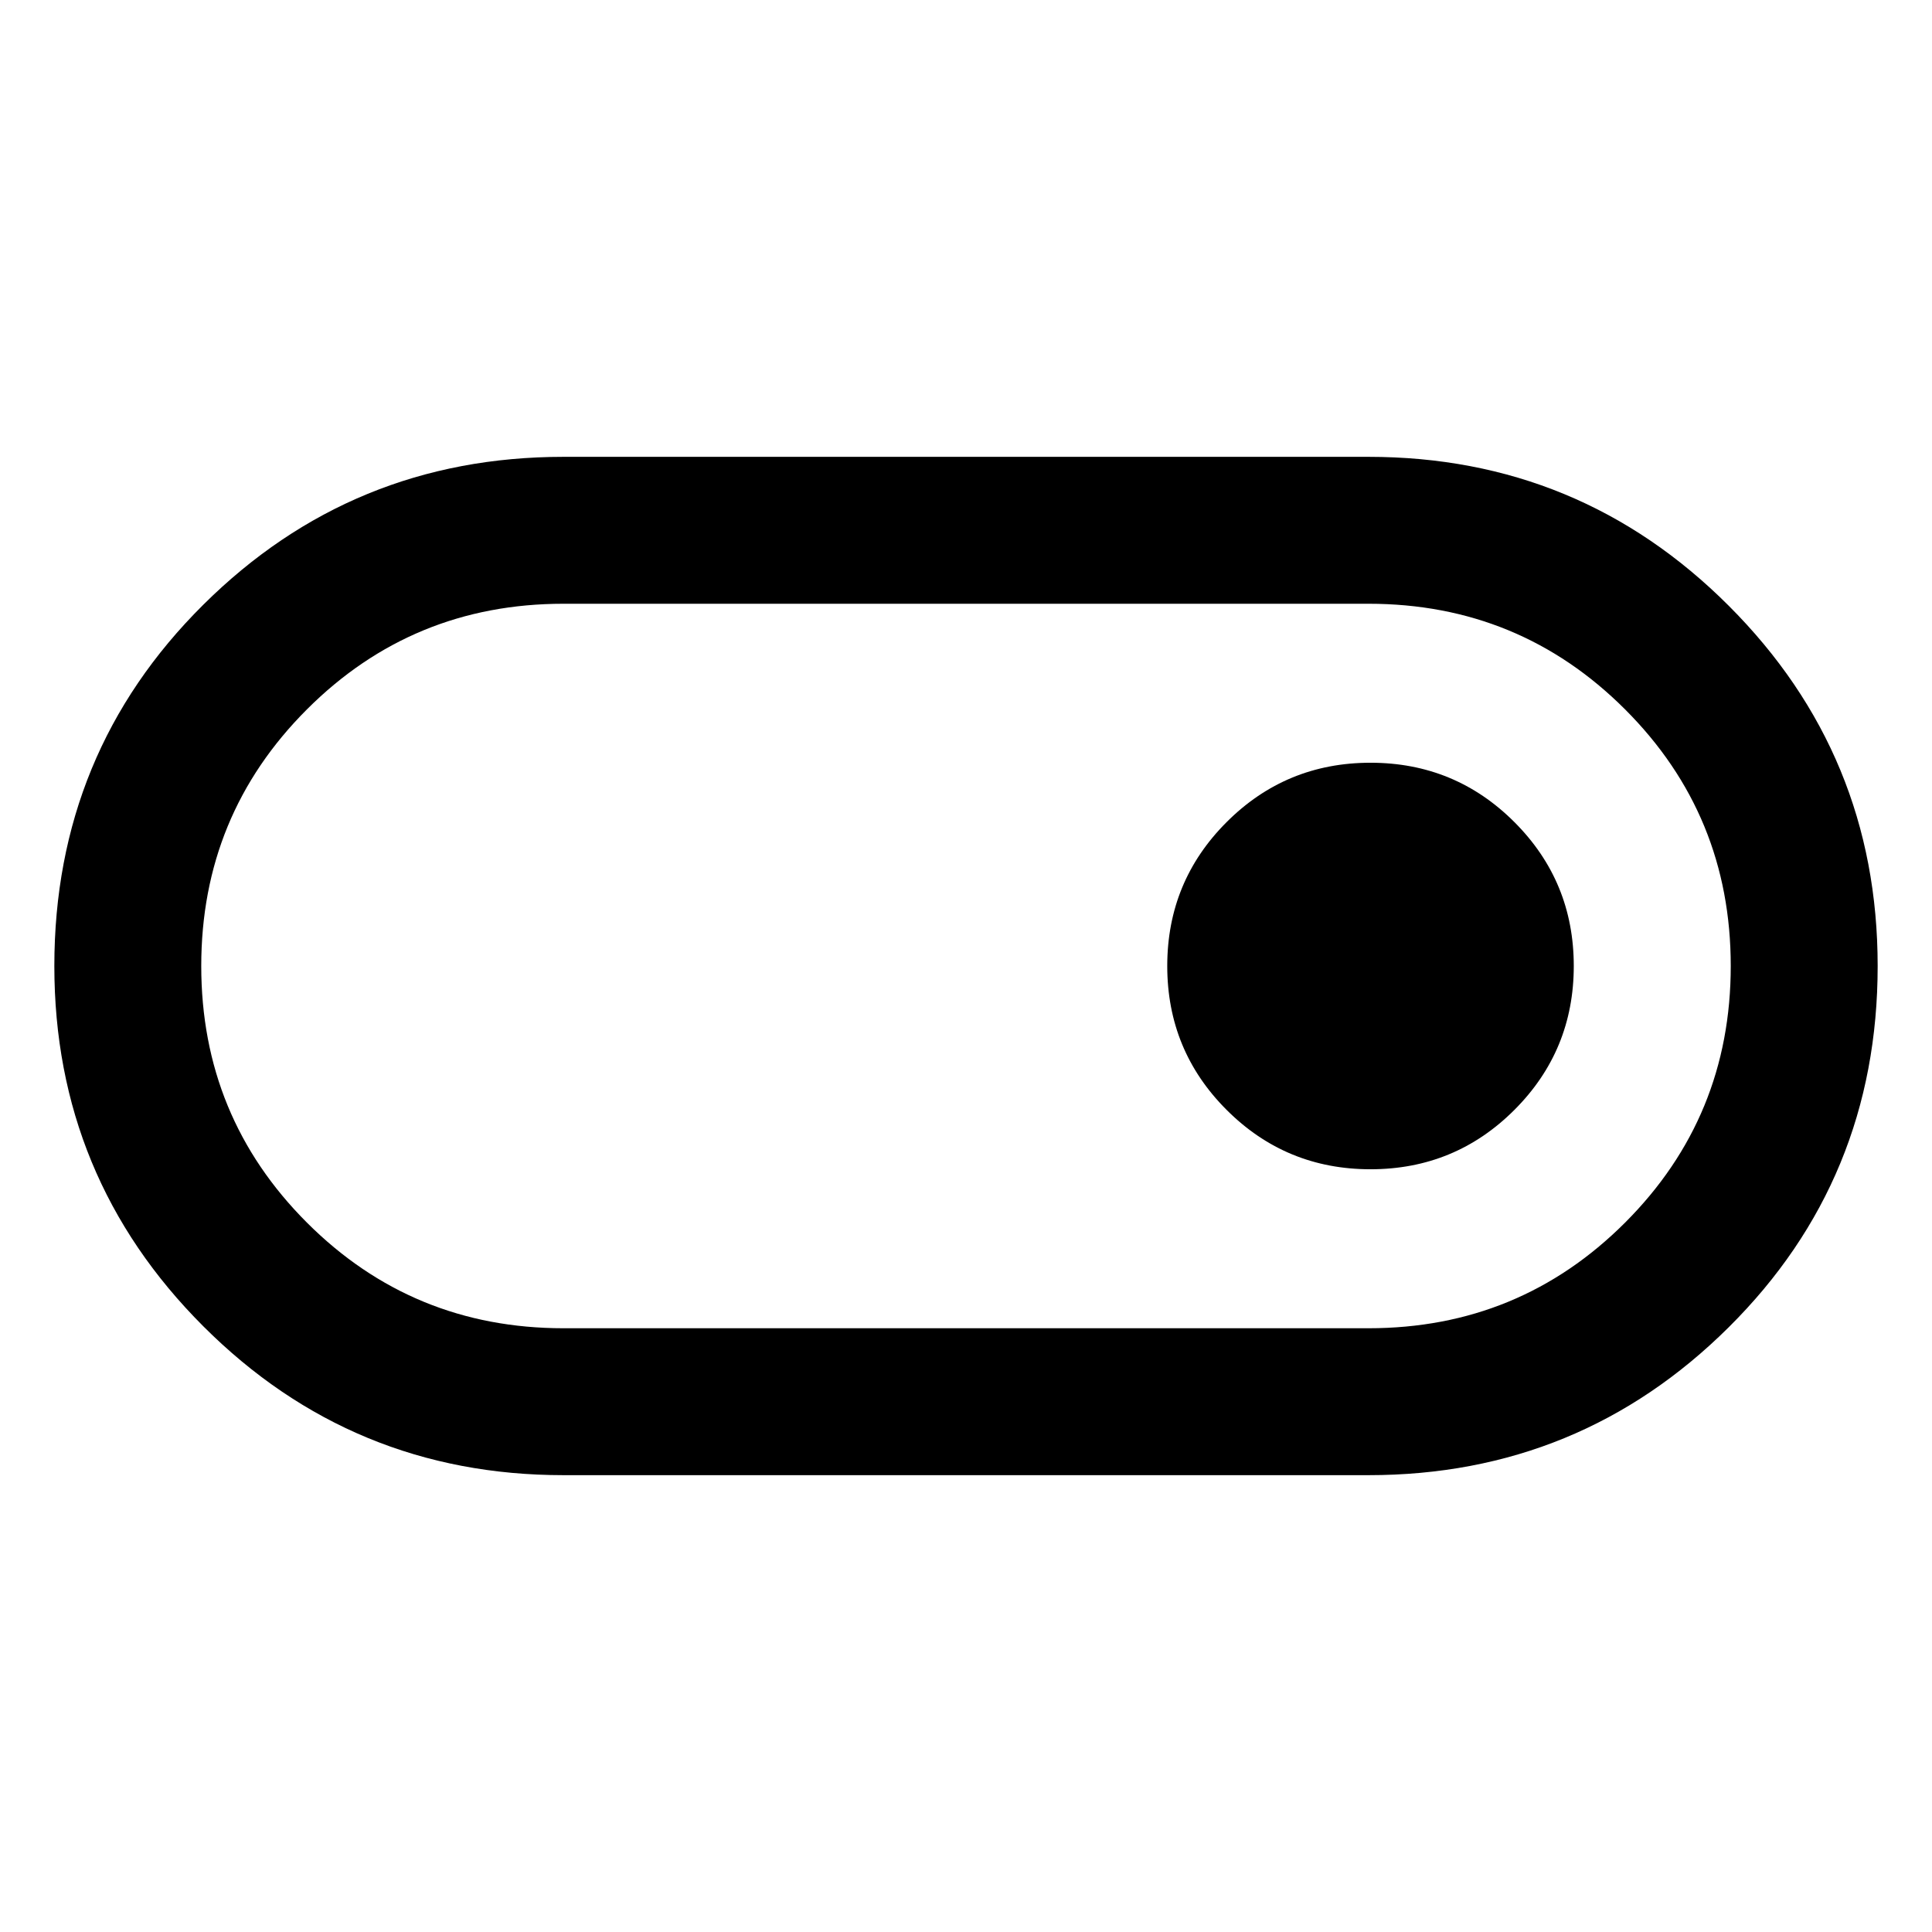 <svg xmlns="http://www.w3.org/2000/svg" height="48" width="48"><path d="M14 36.65q-5.25 0-8.95-3.7-3.7-3.7-3.7-8.95 0-5.3 3.7-8.975T14 11.35h20q5.25 0 8.95 3.7 3.7 3.7 3.7 8.95 0 5.3-3.7 8.975T34 36.65ZM14 33h20q3.75 0 6.375-2.625T43 24q0-3.75-2.625-6.375T34 15H14q-3.75 0-6.375 2.625T5 24q0 3.75 2.625 6.375T14 33Zm20.05-3.95q2.1 0 3.575-1.475T39.1 24q0-2.1-1.475-3.575T34.05 18.95q-2.1 0-3.575 1.475T29 24q0 2.1 1.475 3.575t3.575 1.475ZM24 24Z"/></svg>